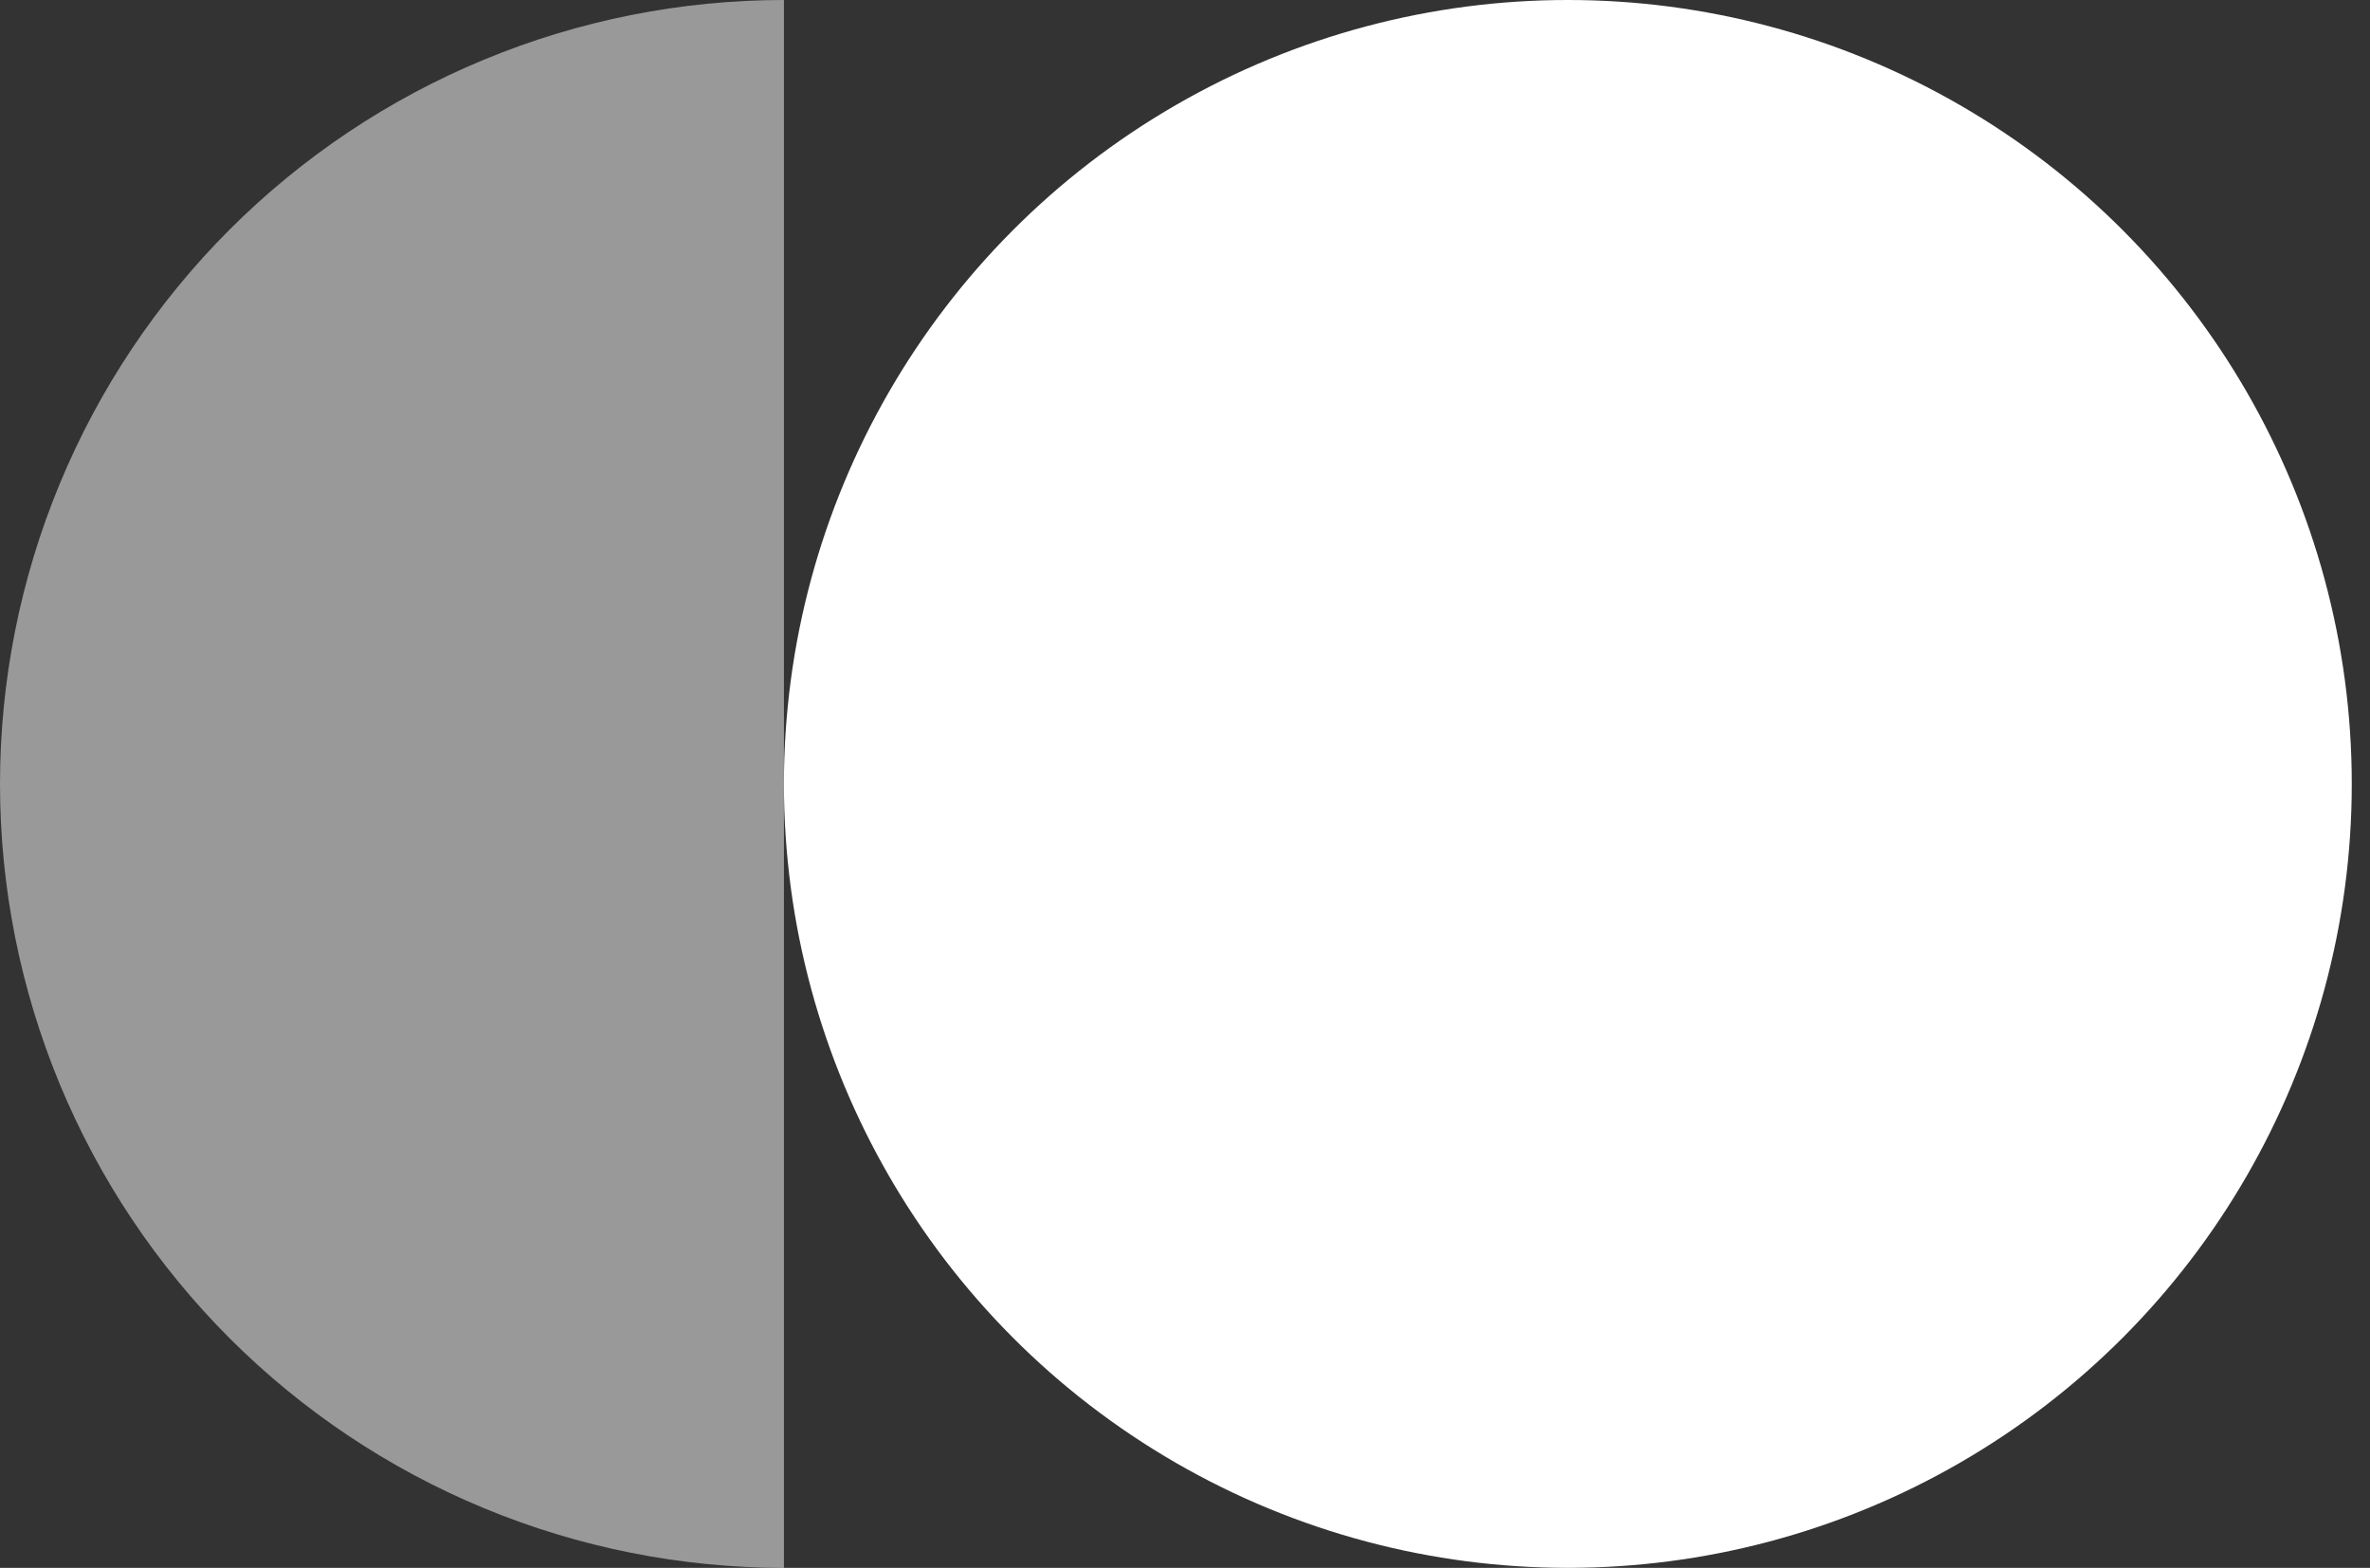 <svg width="65" height="43" viewBox="0 0 65 43" fill="none" xmlns="http://www.w3.org/2000/svg">
<rect x="0" y="0" width="65" height="43" fill="#333333" stroke="none"/>
<circle cx="43" cy="21.5" r="21.5" fill="white"/>
<path d="M21.5 0C18.677 -3.3669e-08 15.881 0.556 13.272 1.637C10.664 2.717 8.294 4.301 6.297 6.297C4.301 8.294 2.717 10.664 1.637 13.272C0.556 15.881 -8.97467e-08 18.677 0 21.5C8.97467e-08 24.323 0.556 27.119 1.637 29.728C2.717 32.336 4.301 34.706 6.297 36.703C8.294 38.699 10.664 40.283 13.272 41.363C15.881 42.444 18.677 43 21.5 43L21.5 21.5V0Z" fill="white" fill-opacity="0.5"/>
</svg>
